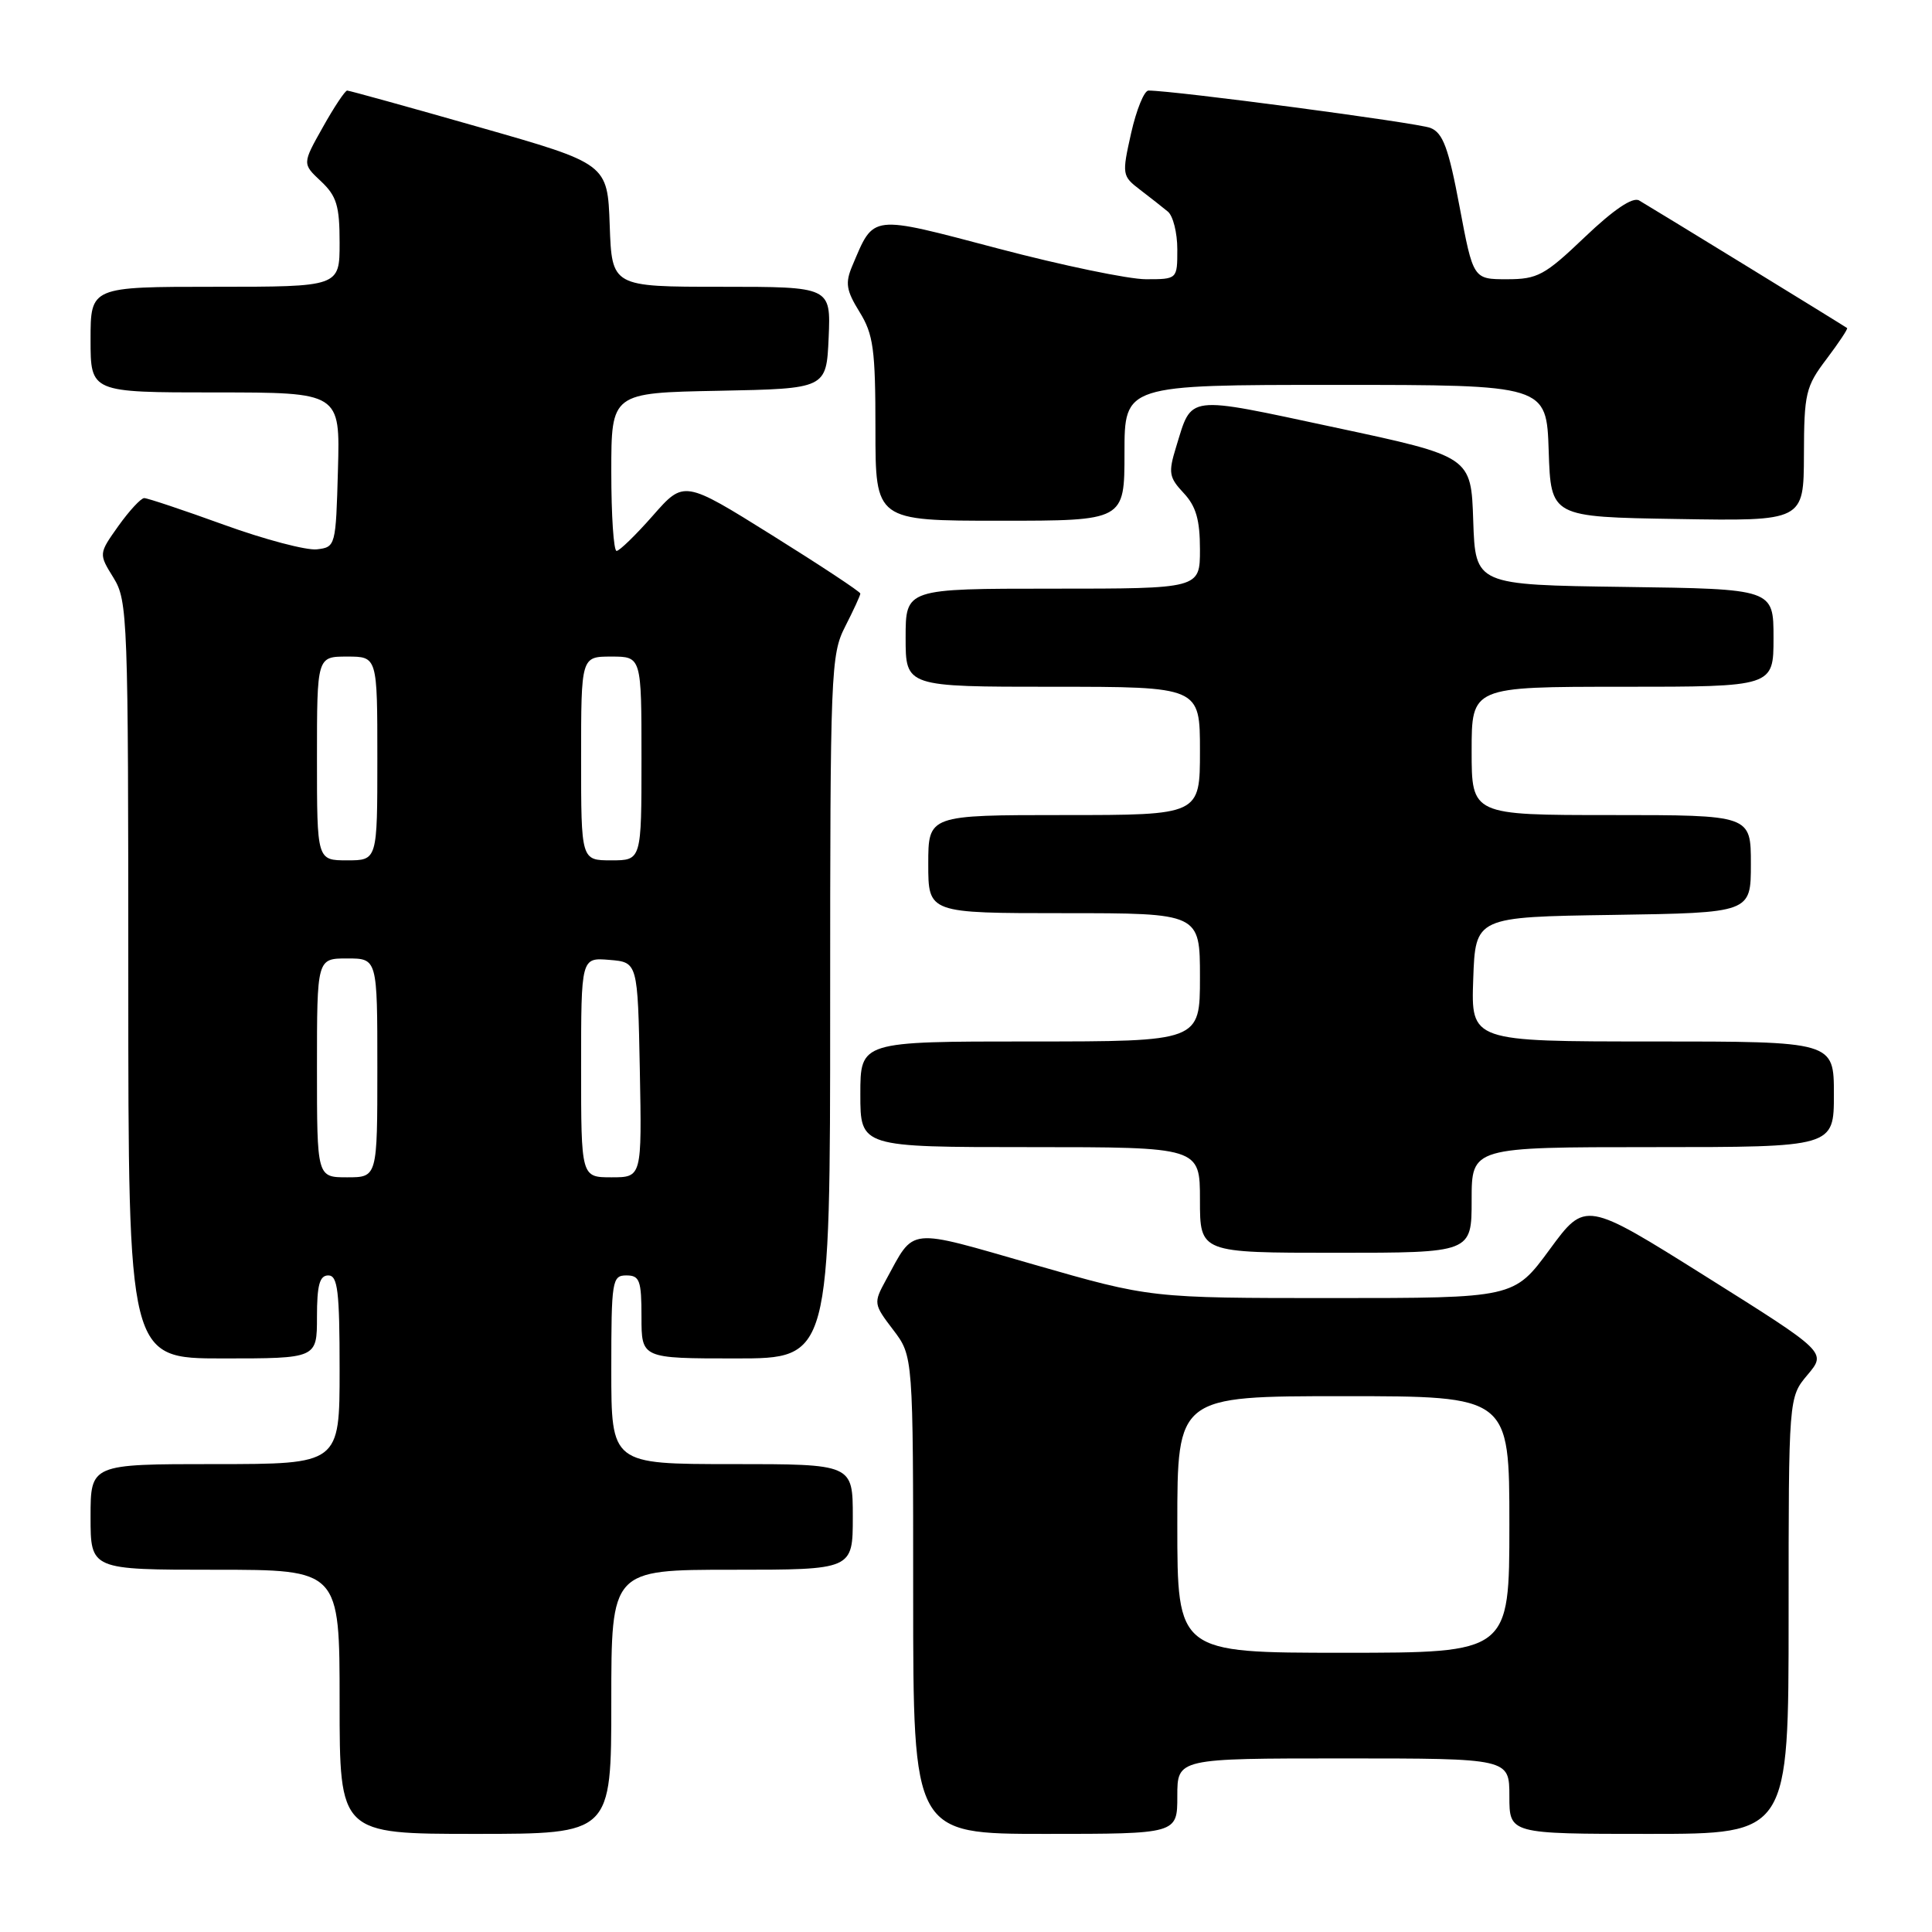<?xml version="1.0" encoding="UTF-8" standalone="no"?>
<!DOCTYPE svg PUBLIC "-//W3C//DTD SVG 1.1//EN" "http://www.w3.org/Graphics/SVG/1.1/DTD/svg11.dtd" >
<svg xmlns="http://www.w3.org/2000/svg" xmlns:xlink="http://www.w3.org/1999/xlink" version="1.1" viewBox="0 0 256 256">
 <g >
 <path fill="currentColor"
d=" M 81.00 225.50 C 81.00 208.00 81.00 208.00 97.00 208.00 C 113.00 208.00 113.00 208.00 113.00 201.00 C 113.00 194.00 113.00 194.00 97.00 194.00 C 81.00 194.00 81.00 194.00 81.00 181.50 C 81.00 169.67 81.11 169.00 83.00 169.00 C 84.76 169.00 85.00 169.67 85.00 174.50 C 85.00 180.00 85.00 180.00 97.50 180.00 C 110.00 180.00 110.00 180.00 110.00 133.46 C 110.00 88.89 110.08 86.75 112.00 83.00 C 113.10 80.84 114.00 78.89 114.00 78.65 C 114.00 78.41 108.74 74.94 102.32 70.93 C 90.63 63.63 90.63 63.63 86.51 68.32 C 84.25 70.89 82.08 73.00 81.70 73.00 C 81.31 73.00 81.00 68.29 81.00 62.53 C 81.00 52.05 81.00 52.05 95.25 51.78 C 109.50 51.50 109.50 51.50 109.80 44.75 C 110.09 38.00 110.09 38.00 95.59 38.00 C 81.08 38.00 81.08 38.00 80.79 29.85 C 80.50 21.70 80.50 21.70 63.50 16.85 C 54.15 14.18 46.27 12.00 46.00 12.00 C 45.73 12.00 44.27 14.18 42.78 16.85 C 40.05 21.70 40.05 21.70 42.53 24.02 C 44.61 25.98 45.00 27.27 45.00 32.17 C 45.00 38.00 45.00 38.00 28.50 38.00 C 12.00 38.00 12.00 38.00 12.00 45.00 C 12.00 52.00 12.00 52.00 28.53 52.00 C 45.07 52.00 45.07 52.00 44.78 62.25 C 44.50 72.36 44.47 72.50 41.99 72.79 C 40.61 72.95 35.07 71.49 29.69 69.54 C 24.31 67.59 19.54 66.00 19.11 66.00 C 18.68 66.00 17.14 67.66 15.69 69.69 C 13.07 73.38 13.07 73.38 15.04 76.56 C 16.92 79.61 17.00 81.78 17.00 129.87 C 17.00 180.00 17.00 180.00 29.50 180.00 C 42.00 180.00 42.00 180.00 42.00 174.50 C 42.00 170.28 42.35 169.00 43.50 169.00 C 44.75 169.00 45.00 171.06 45.00 181.50 C 45.00 194.00 45.00 194.00 28.50 194.00 C 12.00 194.00 12.00 194.00 12.00 201.00 C 12.00 208.00 12.00 208.00 28.50 208.00 C 45.00 208.00 45.00 208.00 45.00 225.50 C 45.00 243.00 45.00 243.00 63.00 243.00 C 81.00 243.00 81.00 243.00 81.00 225.50 Z  M 156.00 238.00 C 156.00 233.00 156.00 233.00 178.00 233.00 C 200.00 233.00 200.00 233.00 200.00 238.00 C 200.00 243.00 200.00 243.00 218.50 243.00 C 237.00 243.00 237.00 243.00 237.00 214.08 C 237.00 185.15 237.00 185.15 239.51 182.17 C 242.03 179.18 242.03 179.18 226.05 169.15 C 210.07 159.12 210.07 159.12 205.34 165.56 C 200.61 172.00 200.61 172.00 176.53 172.00 C 152.45 172.00 152.45 172.00 137.03 167.57 C 119.96 162.67 121.27 162.53 117.39 169.61 C 115.73 172.66 115.75 172.80 118.35 176.21 C 121.00 179.69 121.00 179.69 121.00 211.34 C 121.00 243.00 121.00 243.00 138.50 243.00 C 156.00 243.00 156.00 243.00 156.00 238.00 Z  M 195.00 159.00 C 195.00 152.00 195.00 152.00 219.00 152.00 C 243.00 152.00 243.00 152.00 243.00 145.00 C 243.00 138.00 243.00 138.00 218.96 138.00 C 194.92 138.00 194.92 138.00 195.21 129.75 C 195.50 121.50 195.50 121.50 213.75 121.23 C 232.00 120.95 232.00 120.95 232.00 114.48 C 232.00 108.00 232.00 108.00 213.50 108.00 C 195.00 108.00 195.00 108.00 195.00 99.50 C 195.00 91.00 195.00 91.00 215.00 91.00 C 235.00 91.00 235.00 91.00 235.00 84.52 C 235.00 78.04 235.00 78.04 215.25 77.77 C 195.50 77.50 195.50 77.50 195.21 69.00 C 194.93 60.49 194.93 60.49 176.84 56.63 C 156.93 52.38 157.99 52.25 155.83 59.26 C 154.79 62.64 154.90 63.26 156.84 65.33 C 158.48 67.08 159.00 68.88 159.00 72.81 C 159.00 78.00 159.00 78.00 139.50 78.00 C 120.00 78.00 120.00 78.00 120.00 84.50 C 120.00 91.00 120.00 91.00 139.50 91.00 C 159.00 91.00 159.00 91.00 159.00 99.50 C 159.00 108.00 159.00 108.00 141.00 108.00 C 123.00 108.00 123.00 108.00 123.00 114.50 C 123.00 121.00 123.00 121.00 141.00 121.00 C 159.00 121.00 159.00 121.00 159.00 129.50 C 159.00 138.00 159.00 138.00 136.50 138.00 C 114.00 138.00 114.00 138.00 114.00 145.00 C 114.00 152.00 114.00 152.00 136.50 152.00 C 159.00 152.00 159.00 152.00 159.00 159.00 C 159.00 166.00 159.00 166.00 177.00 166.00 C 195.00 166.00 195.00 166.00 195.00 159.00 Z  M 149.00 60.00 C 149.00 51.00 149.00 51.00 176.96 51.00 C 204.92 51.00 204.92 51.00 205.21 59.75 C 205.50 68.50 205.50 68.50 222.25 68.77 C 239.00 69.05 239.00 69.05 239.03 60.27 C 239.05 52.12 239.26 51.22 242.02 47.58 C 243.65 45.42 244.88 43.57 244.75 43.47 C 244.38 43.18 218.72 27.44 217.19 26.56 C 216.34 26.07 213.83 27.76 210.01 31.40 C 204.68 36.49 203.74 37.00 199.68 37.00 C 195.21 37.00 195.21 37.00 193.40 27.39 C 191.94 19.60 191.20 17.61 189.54 16.95 C 187.85 16.27 155.60 12.00 152.18 12.00 C 151.61 12.00 150.58 14.54 149.88 17.64 C 148.65 23.13 148.68 23.32 151.06 25.14 C 152.40 26.16 154.06 27.47 154.75 28.04 C 155.44 28.61 156.00 30.86 156.00 33.04 C 156.00 37.00 156.00 37.00 151.84 37.00 C 149.56 37.00 140.74 35.17 132.25 32.93 C 115.17 28.43 115.85 28.35 112.94 35.21 C 111.97 37.50 112.12 38.46 113.89 41.33 C 115.73 44.30 116.00 46.28 116.00 56.87 C 116.00 69.00 116.00 69.00 132.50 69.00 C 149.00 69.00 149.00 69.00 149.00 60.00 Z  M 42.00 141.50 C 42.00 127.00 42.00 127.00 46.00 127.00 C 50.00 127.00 50.00 127.00 50.00 141.50 C 50.00 156.00 50.00 156.00 46.00 156.00 C 42.00 156.00 42.00 156.00 42.00 141.50 Z  M 77.00 141.44 C 77.00 126.88 77.00 126.88 80.75 127.19 C 84.50 127.50 84.50 127.50 84.78 141.75 C 85.05 156.00 85.05 156.00 81.03 156.00 C 77.00 156.00 77.00 156.00 77.00 141.44 Z  M 42.00 100.50 C 42.00 87.00 42.00 87.00 46.00 87.00 C 50.00 87.00 50.00 87.00 50.00 100.50 C 50.00 114.00 50.00 114.00 46.00 114.00 C 42.00 114.00 42.00 114.00 42.00 100.50 Z  M 77.00 100.50 C 77.00 87.00 77.00 87.00 81.00 87.00 C 85.00 87.00 85.00 87.00 85.00 100.50 C 85.00 114.00 85.00 114.00 81.00 114.00 C 77.00 114.00 77.00 114.00 77.00 100.50 Z  M 156.00 202.00 C 156.00 185.00 156.00 185.00 178.00 185.00 C 200.00 185.00 200.00 185.00 200.00 202.00 C 200.00 219.00 200.00 219.00 178.00 219.00 C 156.00 219.00 156.00 219.00 156.00 202.00 Z "/>
</g>
</svg>